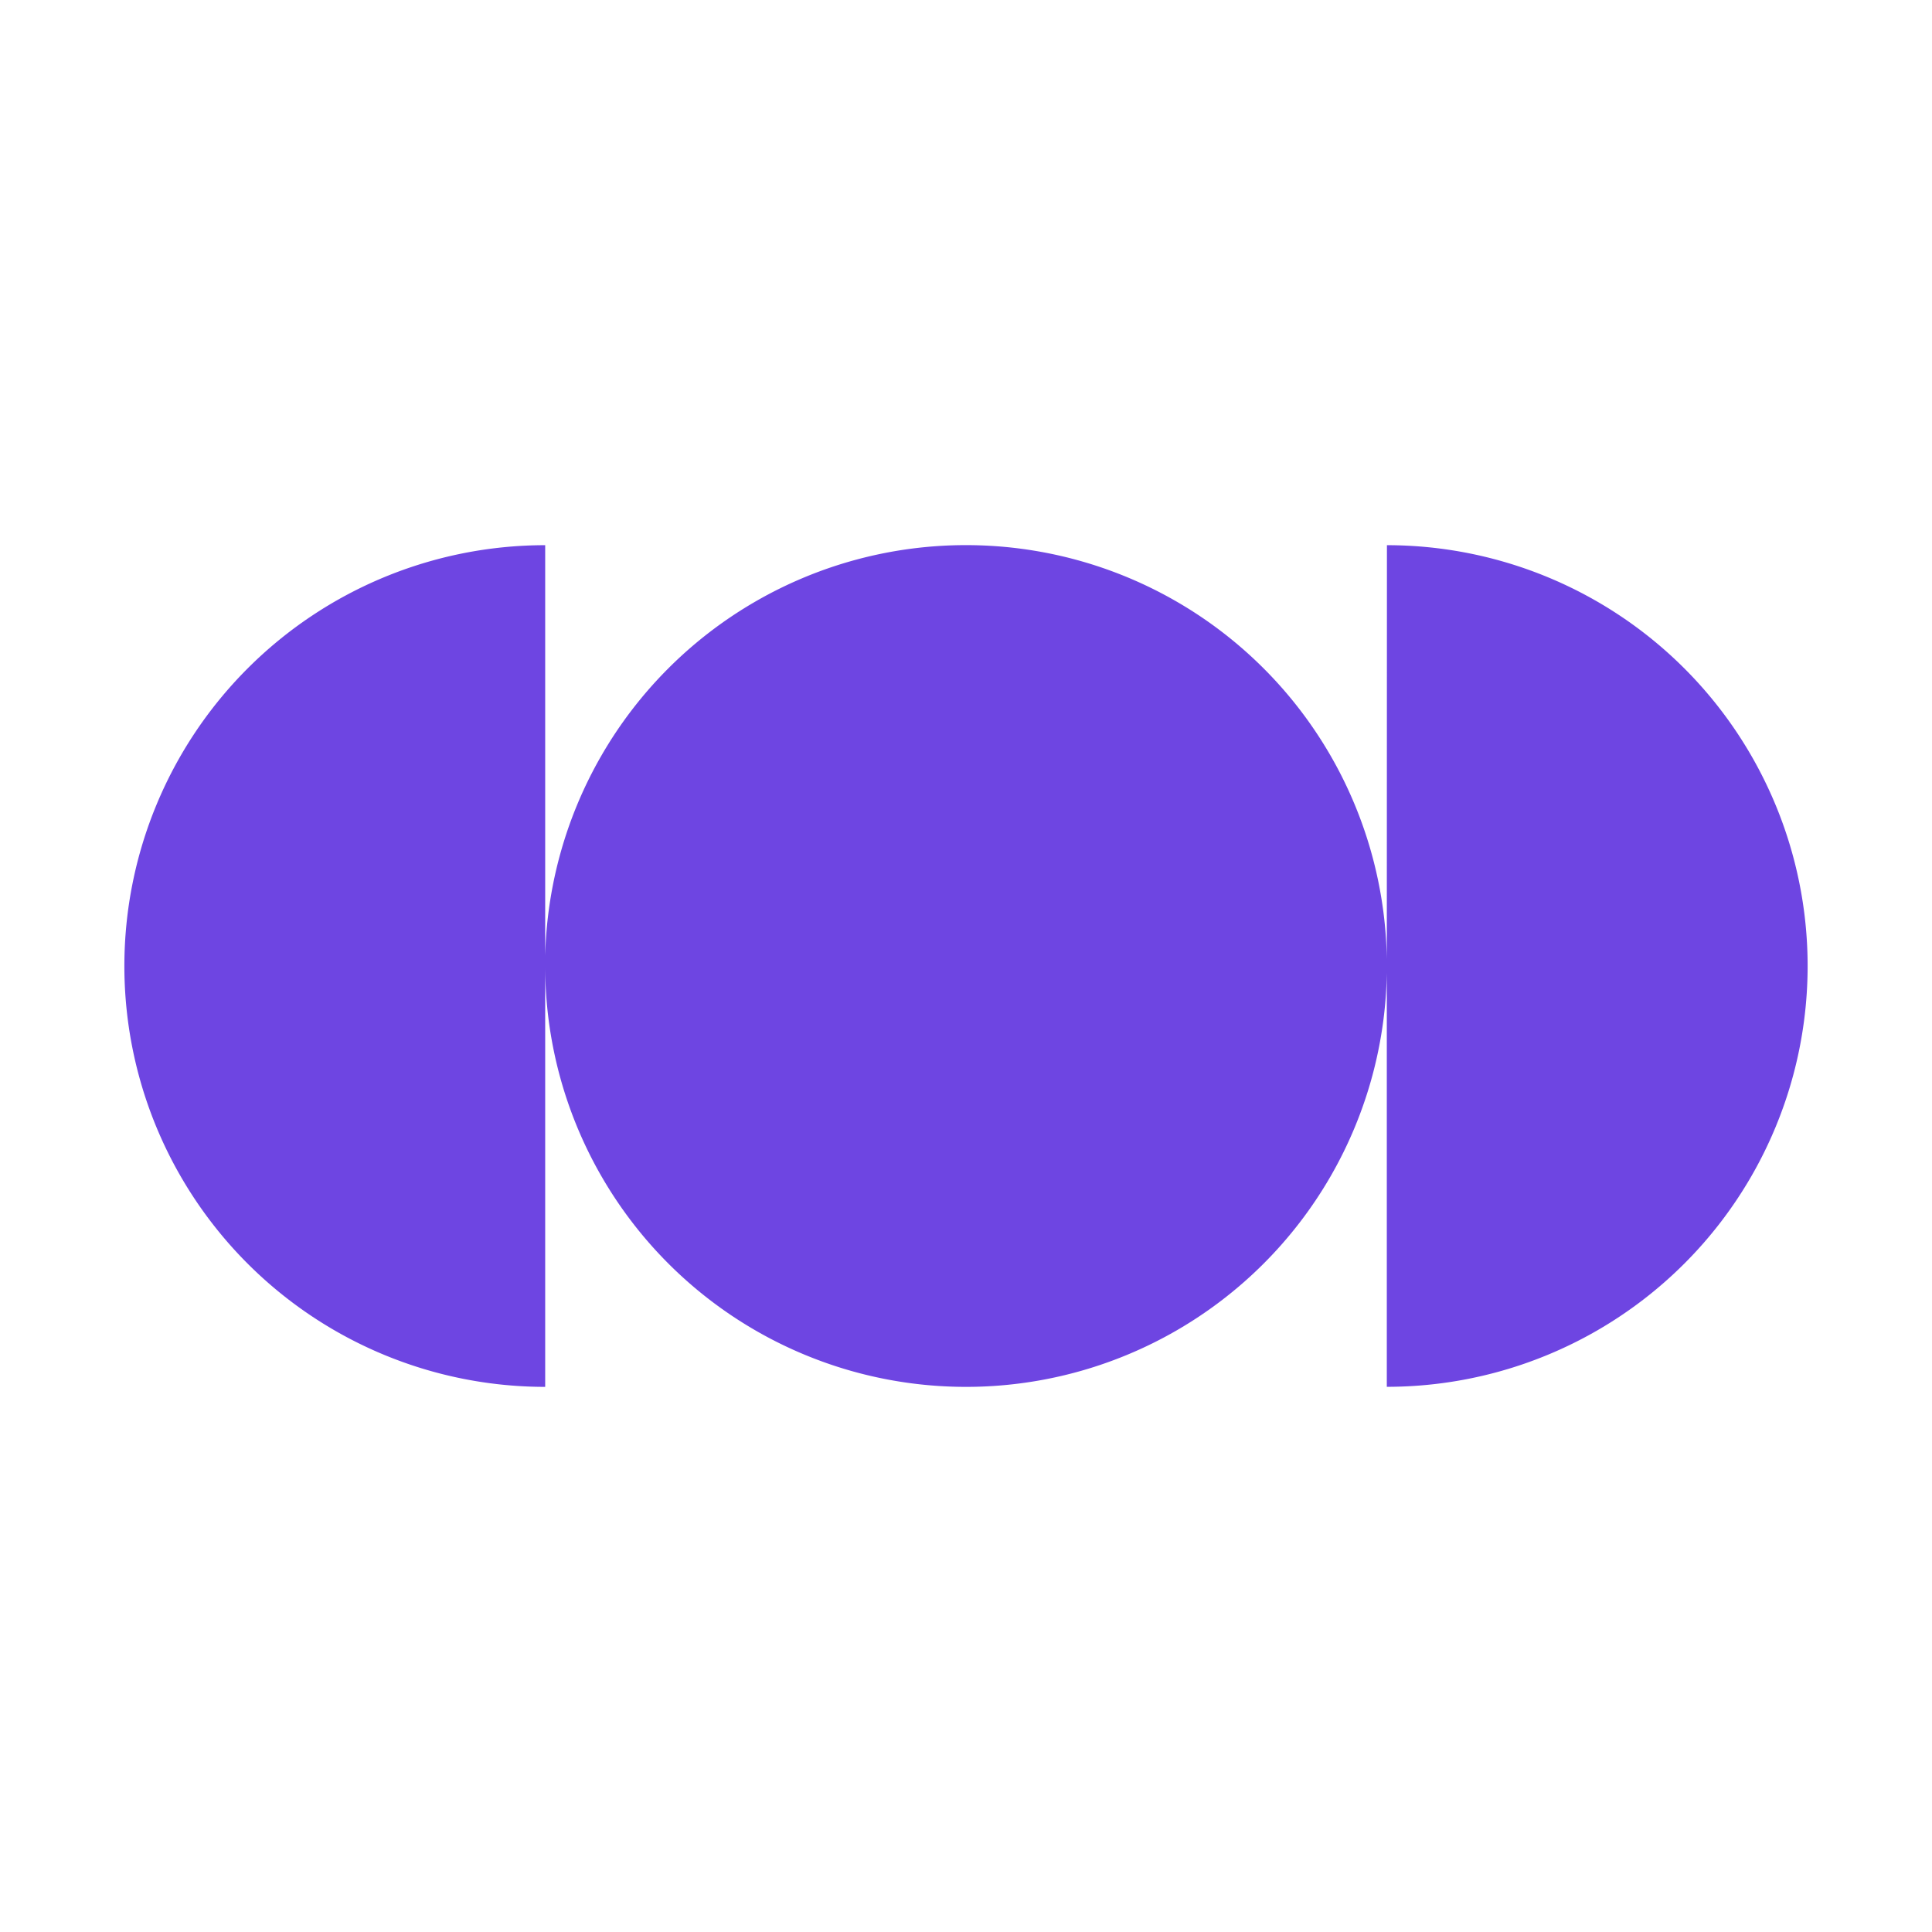 <svg xmlns="http://www.w3.org/2000/svg" viewBox="0 0 32 32"><path fill="#6e45e2" d="M9.03 9.03A6.97 6.97 0 0 0 2.06 16a6.97 6.97 0 0 0 6.97 6.971zm0 6.97A6.97 6.97 0 0 0 16 22.971a6.97 6.97 0 0 0 6.971-6.97a6.97 6.97 0 0 0-6.97-6.972A6.97 6.97 0 0 0 9.028 16m13.942 0v6.97A6.97 6.97 0 0 0 29.94 16a6.97 6.97 0 0 0-6.968-6.97z"/></svg>